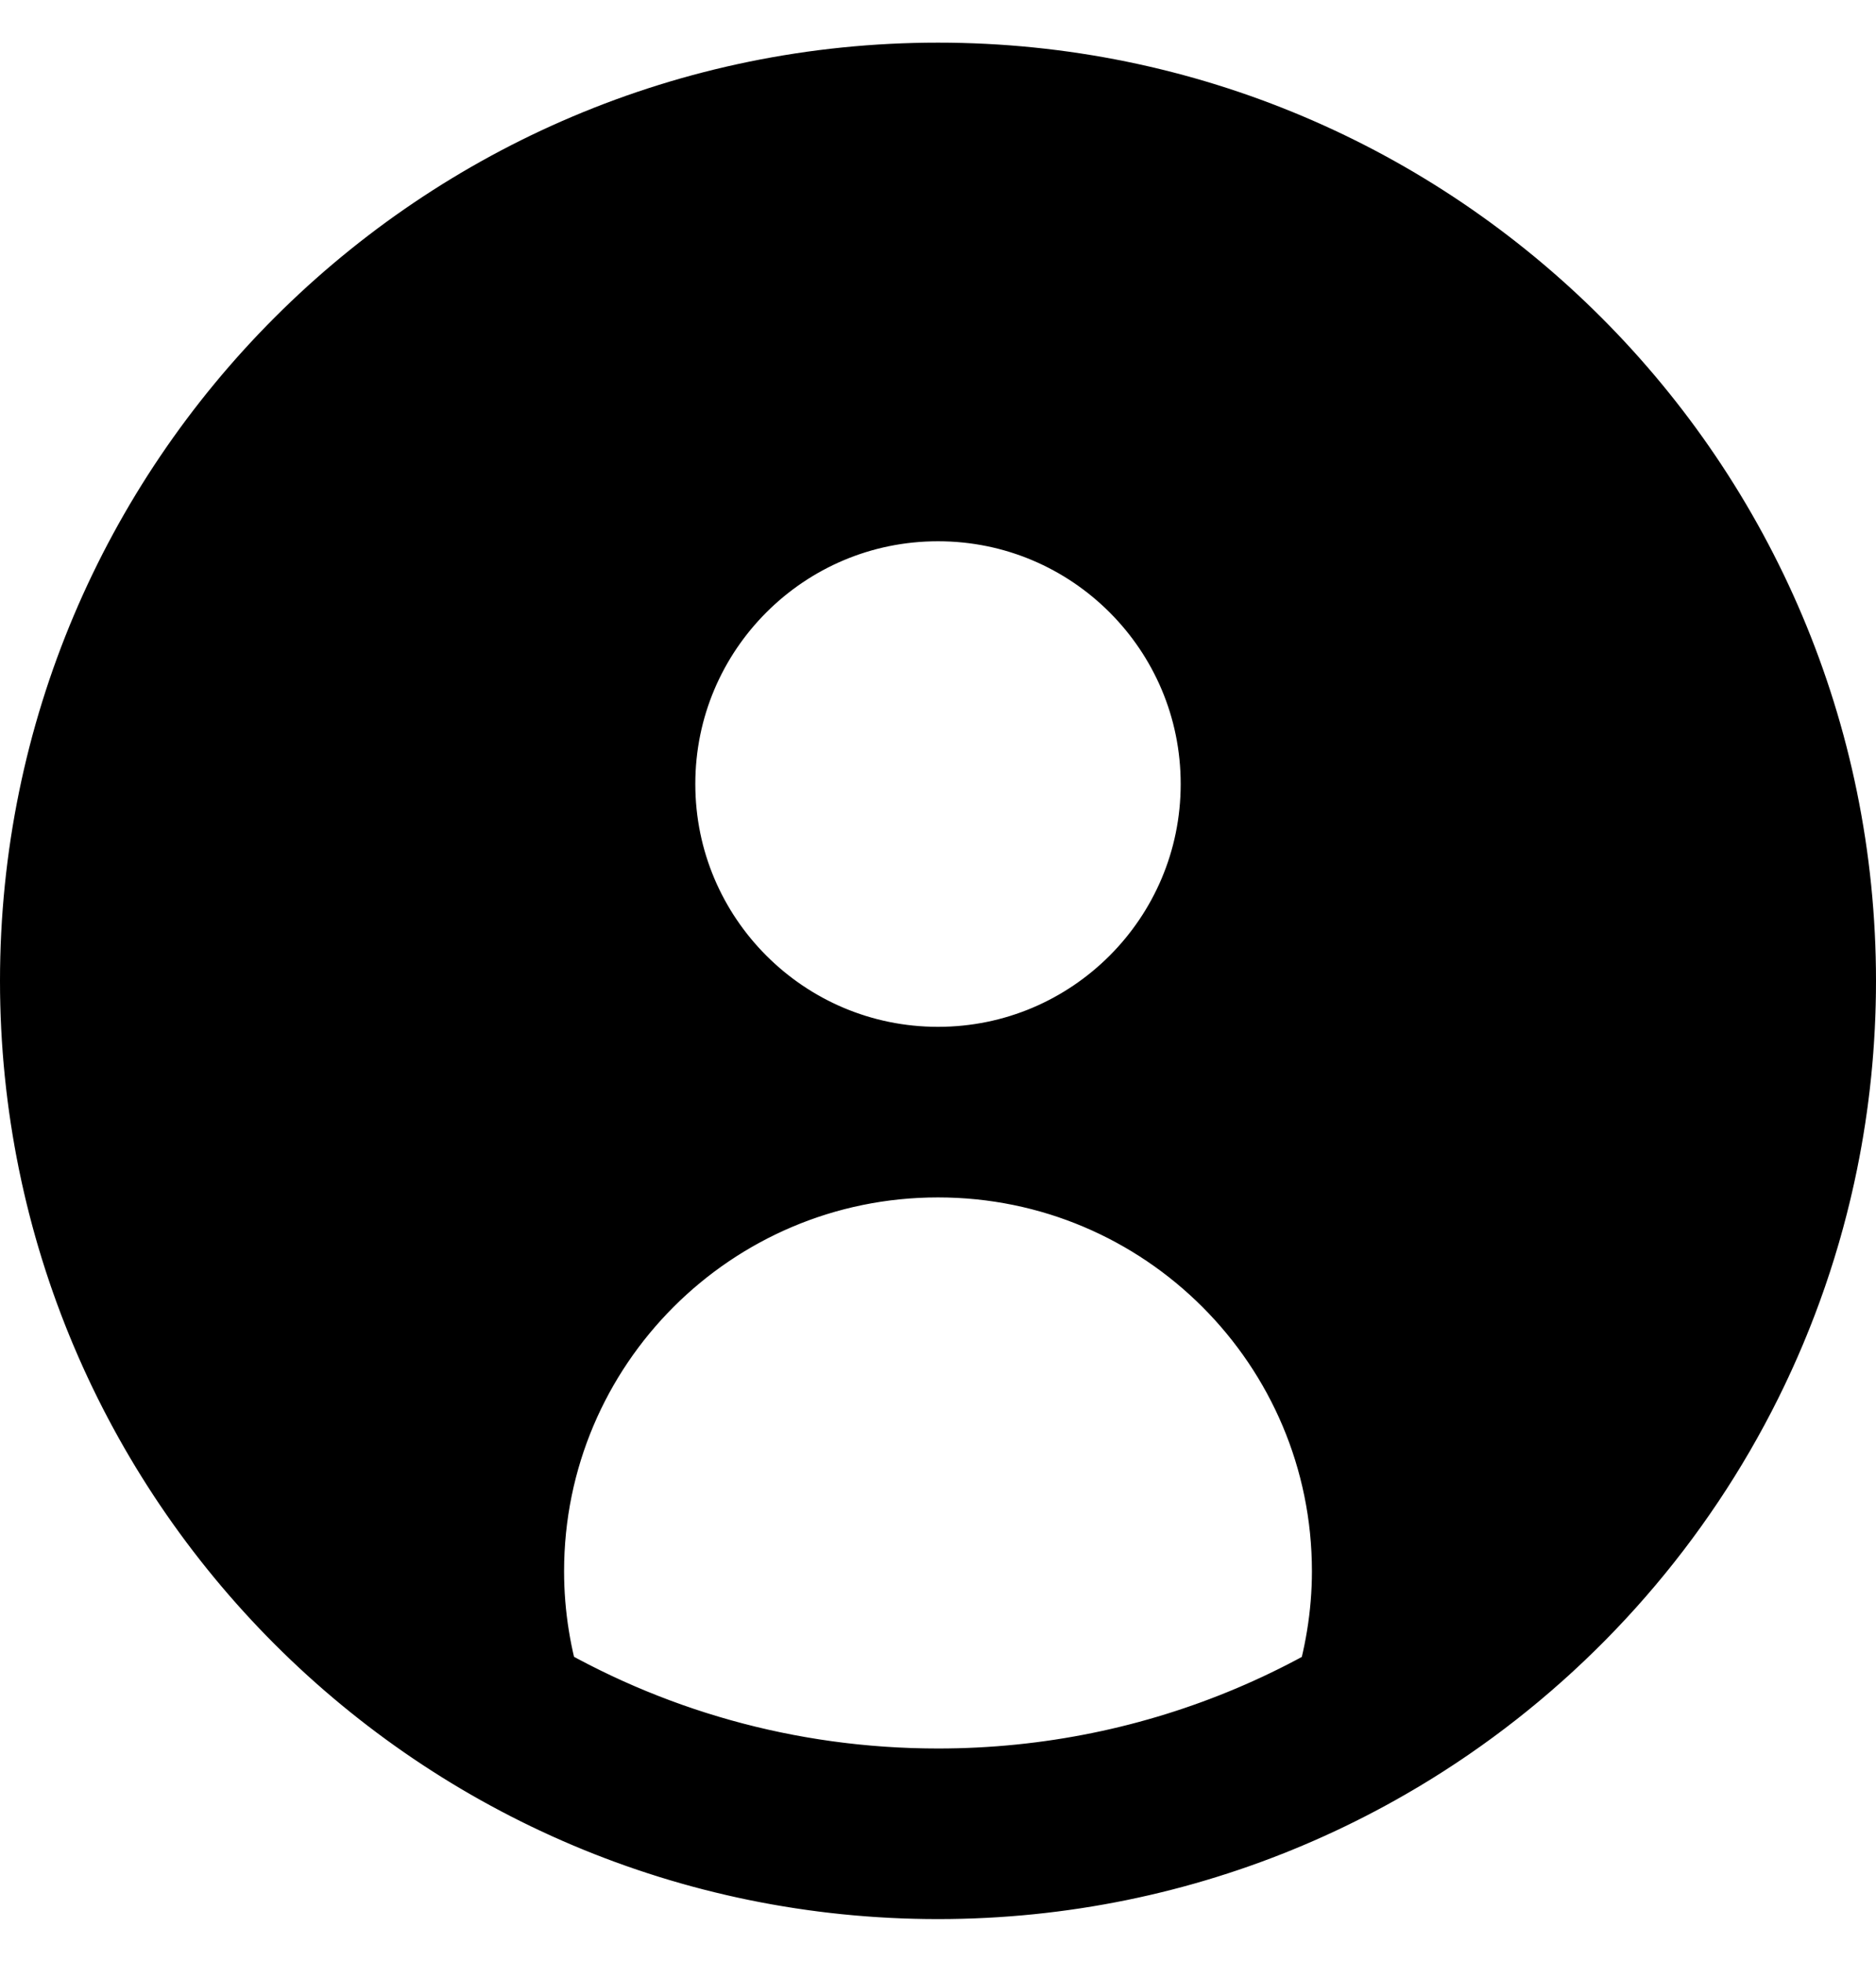 <svg width="22" height="23" viewBox="0 0 22 23" fill="none" xmlns="http://www.w3.org/2000/svg">
<path d="M14.846 9.192C14.846 11.316 13.124 13.039 11 13.039C13.974 13.039 16.385 15.449 16.385 18.423C16.385 19.002 16.287 19.57 16.118 20.093C19.042 18.348 21 15.153 21 11.5C21 5.977 16.523 1.5 11 1.5C5.477 1.5 1 5.977 1 11.5C1 15.152 2.957 18.346 5.88 20.091C5.71 19.568 5.615 19.002 5.615 18.423C5.615 15.449 8.026 13.039 11 13.039C8.876 13.039 7.154 11.316 7.154 9.192C7.154 7.068 8.876 5.346 11 5.346C13.124 5.346 14.846 7.068 14.846 9.192Z" fill="black"/>
<path d="M11 13.039C13.124 13.039 14.846 11.316 14.846 9.192C14.846 7.068 13.124 5.346 11 5.346C8.876 5.346 7.154 7.068 7.154 9.192C7.154 11.316 8.876 13.039 11 13.039ZM11 13.039C8.026 13.039 5.615 15.449 5.615 18.423C5.615 19.002 5.71 19.568 5.88 20.091M11 13.039C13.974 13.039 16.385 15.449 16.385 18.423C16.385 19.002 16.287 19.57 16.118 20.093C19.042 18.348 21 15.153 21 11.5M5.88 20.091C7.377 20.986 9.129 21.5 11 21.5M5.88 20.091C2.957 18.346 1 15.152 1 11.5M21 11.5C21 17.023 16.523 21.5 11 21.5M21 11.5C21 5.977 16.523 1.5 11 1.5C5.477 1.5 1 5.977 1 11.5M11 21.5C5.477 21.5 1 17.023 1 11.5" stroke="black" stroke-width="2" stroke-linecap="round" stroke-linejoin="round"/>
</svg>
